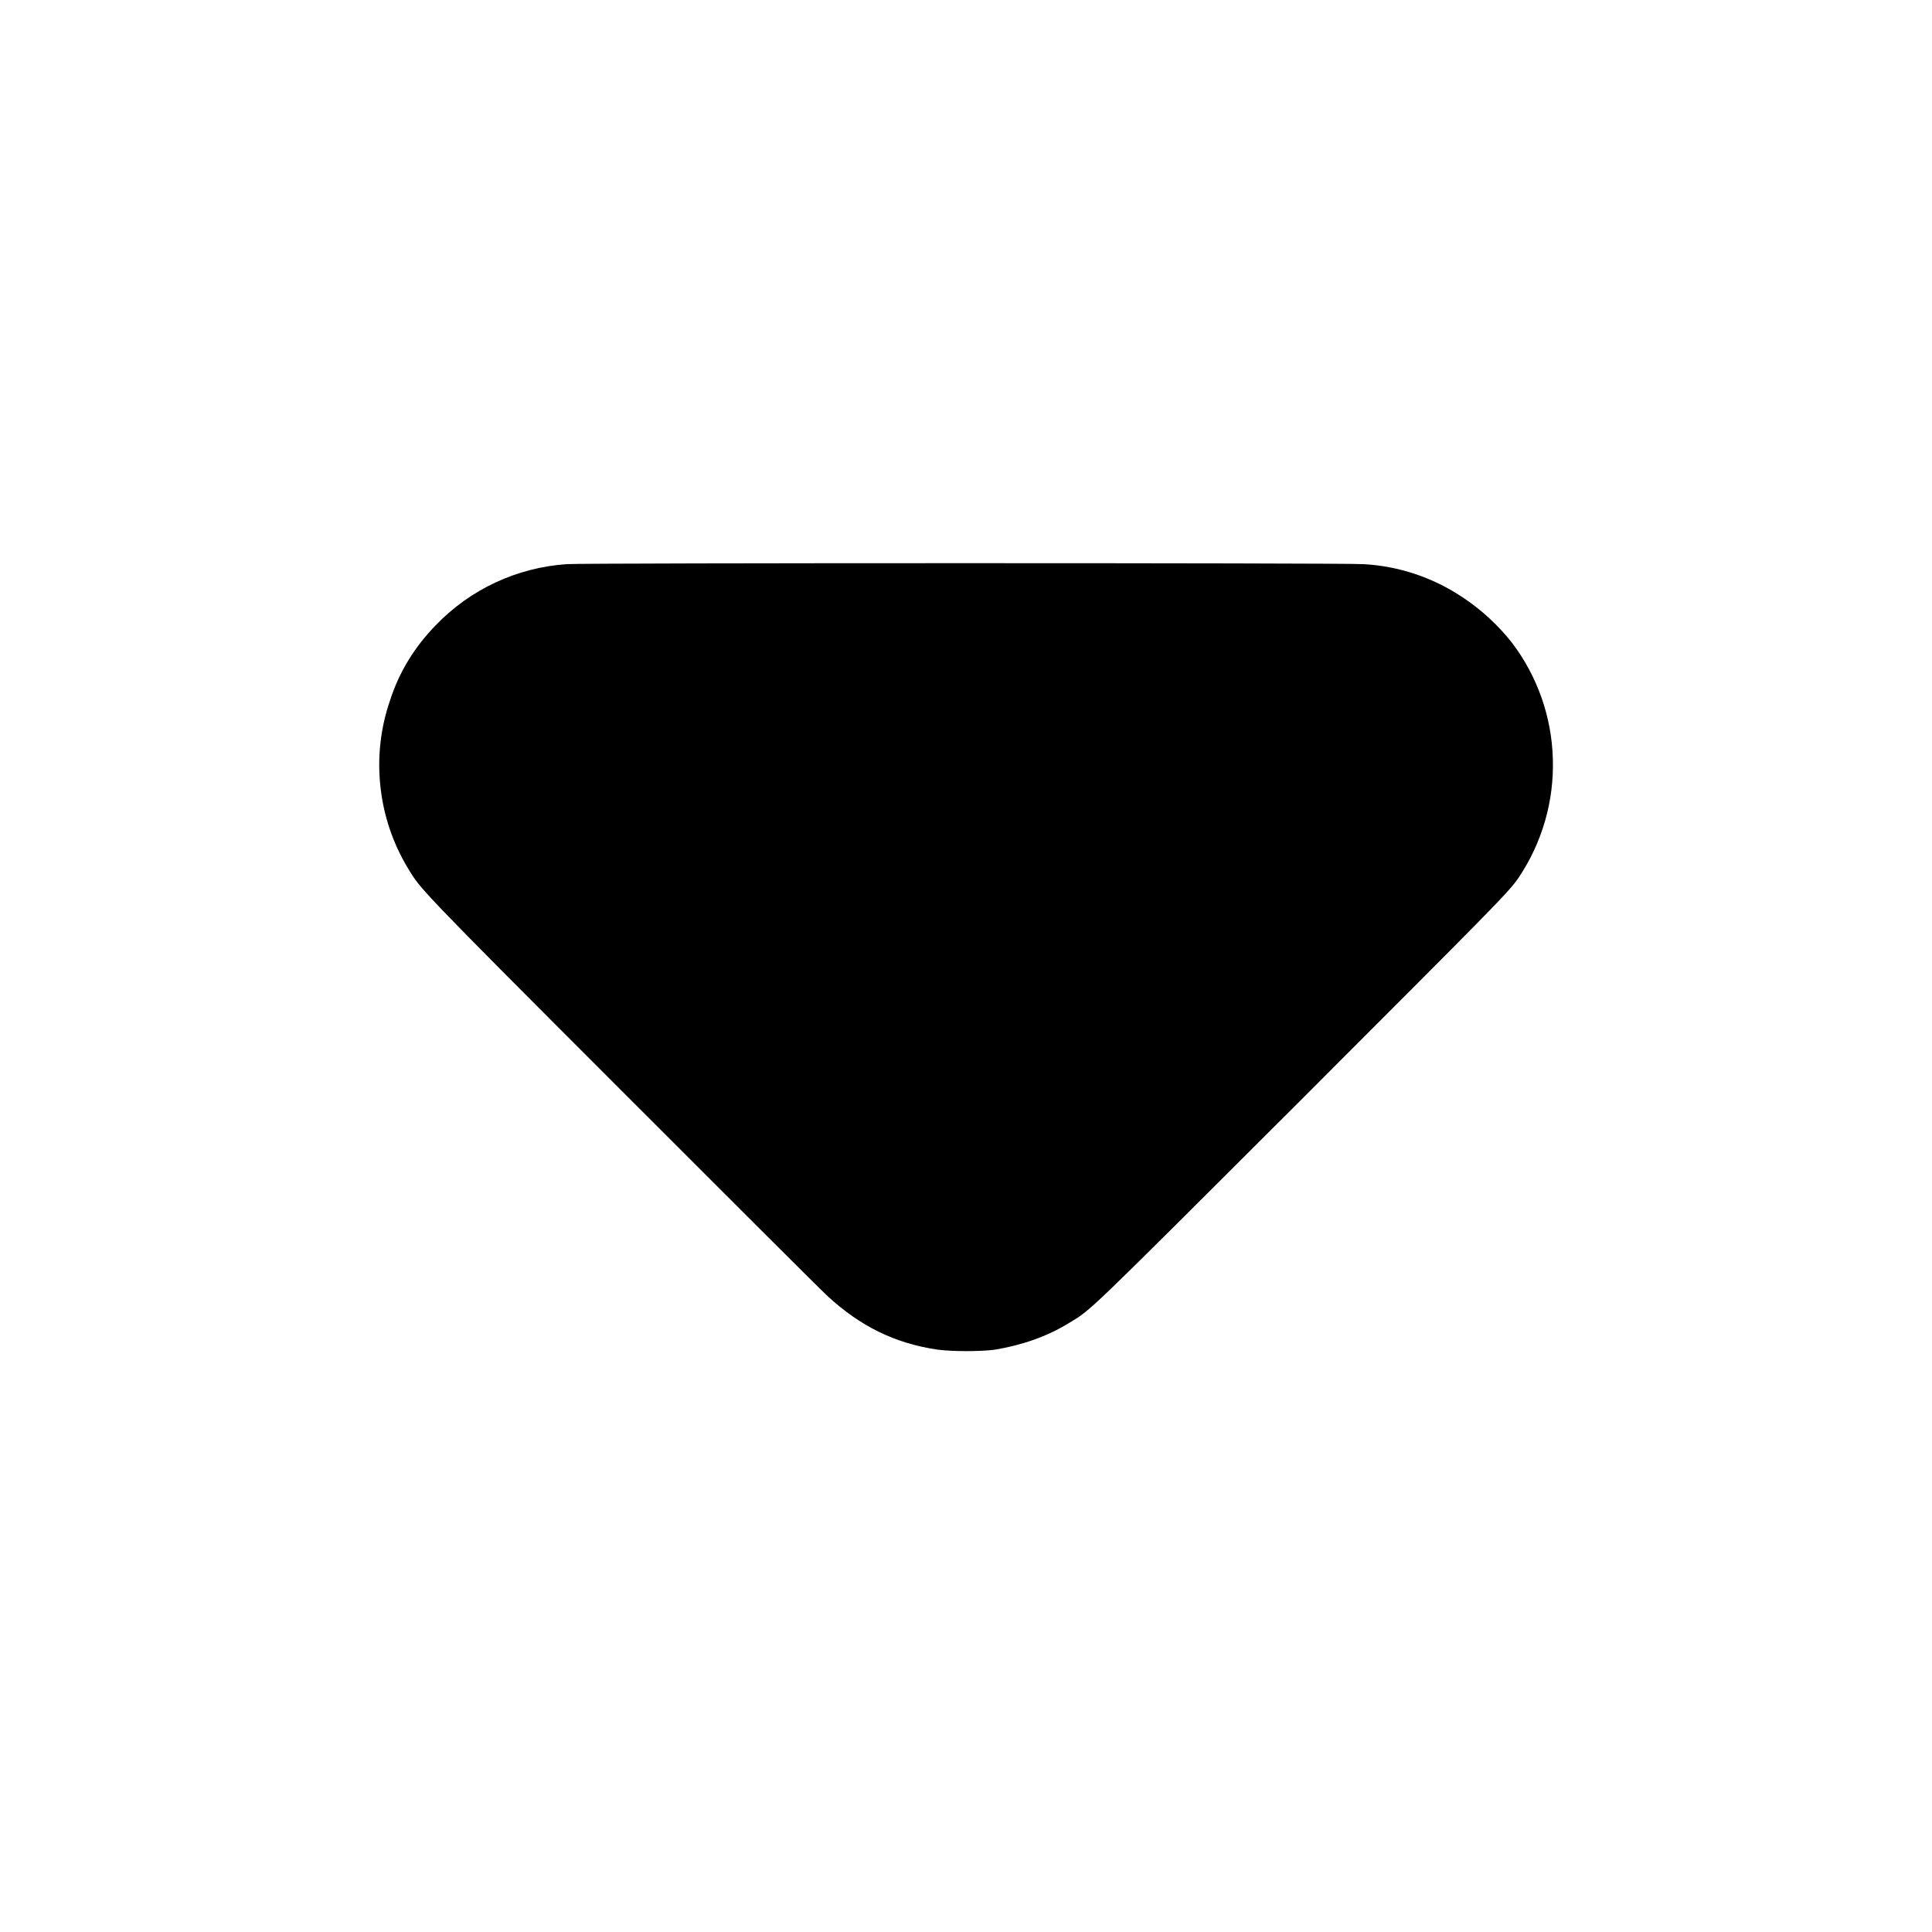 <svg width="12" height="12" viewBox="0 0 12 12" fill="none" xmlns="http://www.w3.org/2000/svg">
<path d="M3.52 3.504C3.211 3.525 2.921 3.66 2.707 3.883C2.574 4.02 2.48 4.172 2.422 4.352C2.363 4.524 2.343 4.706 2.363 4.886C2.382 5.066 2.441 5.24 2.535 5.395C2.613 5.523 2.59 5.504 3.863 6.777C4.527 7.441 5.102 8.016 5.141 8.051C5.344 8.238 5.559 8.344 5.824 8.383C5.918 8.395 6.09 8.395 6.18 8.383C6.348 8.355 6.504 8.301 6.637 8.219C6.781 8.133 6.734 8.176 8.074 6.839C9.27 5.641 9.371 5.543 9.434 5.449C9.579 5.232 9.653 4.975 9.645 4.714C9.638 4.453 9.549 4.2 9.391 3.992C9.305 3.883 9.202 3.788 9.086 3.711C8.903 3.588 8.69 3.516 8.469 3.504C8.363 3.496 3.622 3.496 3.52 3.504Z" fill="currentColor"/>
</svg>
